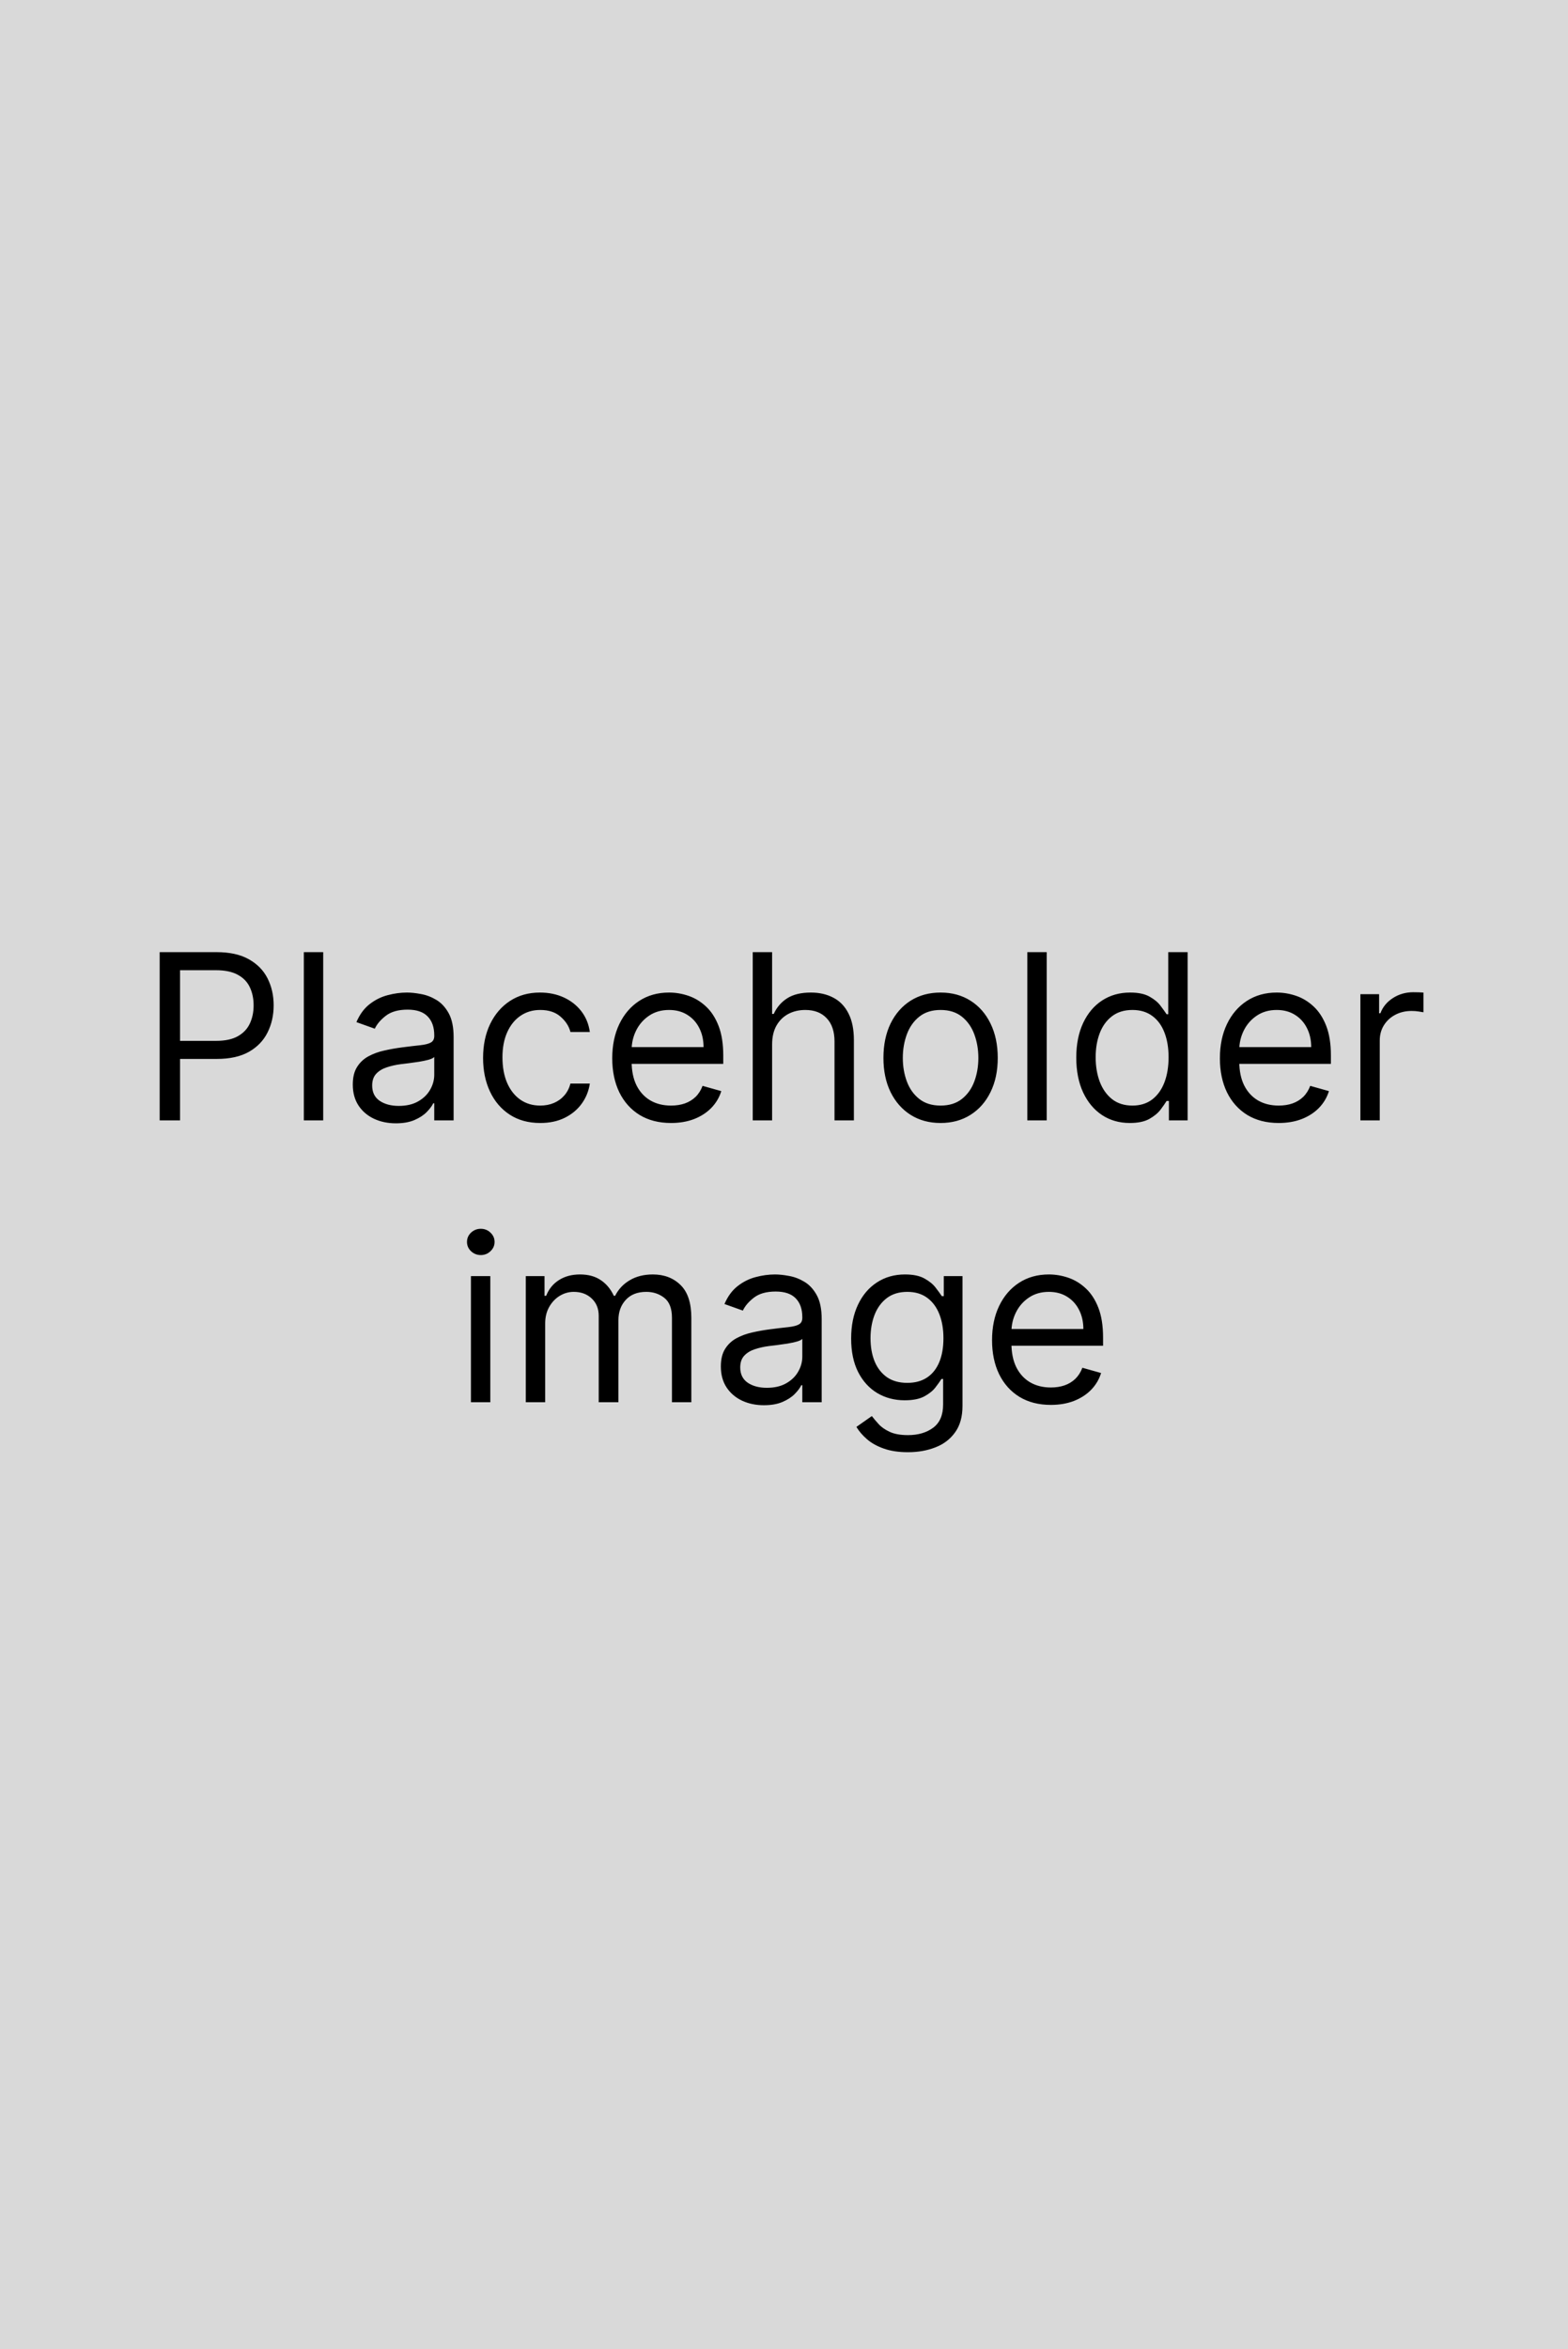 <svg width="217" height="325" viewBox="0 0 217 325" fill="none" xmlns="http://www.w3.org/2000/svg">
<rect width="217" height="325" fill="#D9D9D9"/>
<path d="M22.099 155V131.727H29.963C31.789 131.727 33.281 132.057 34.44 132.716C35.607 133.367 36.471 134.25 37.031 135.364C37.592 136.477 37.872 137.72 37.872 139.091C37.872 140.462 37.592 141.708 37.031 142.83C36.478 143.951 35.622 144.845 34.463 145.511C33.304 146.17 31.819 146.5 30.009 146.5H24.372V144H29.918C31.168 144 32.171 143.784 32.929 143.352C33.687 142.92 34.236 142.337 34.577 141.602C34.925 140.86 35.099 140.023 35.099 139.091C35.099 138.159 34.925 137.326 34.577 136.591C34.236 135.856 33.683 135.28 32.918 134.864C32.153 134.439 31.137 134.227 29.872 134.227H24.918V155H22.099ZM44.73 131.727V155H42.048V131.727H44.73ZM54.778 155.409C53.672 155.409 52.669 155.201 51.767 154.784C50.865 154.36 50.15 153.75 49.619 152.955C49.089 152.152 48.824 151.182 48.824 150.045C48.824 149.045 49.021 148.235 49.415 147.614C49.809 146.985 50.335 146.492 50.994 146.136C51.653 145.78 52.381 145.515 53.176 145.341C53.979 145.159 54.786 145.015 55.597 144.909C56.657 144.773 57.517 144.67 58.176 144.602C58.843 144.527 59.328 144.402 59.631 144.227C59.941 144.053 60.097 143.75 60.097 143.318V143.227C60.097 142.106 59.79 141.235 59.176 140.614C58.57 139.992 57.65 139.682 56.415 139.682C55.135 139.682 54.131 139.962 53.403 140.523C52.676 141.083 52.165 141.682 51.869 142.318L49.324 141.409C49.778 140.348 50.385 139.523 51.142 138.932C51.907 138.333 52.74 137.917 53.642 137.682C54.551 137.439 55.445 137.318 56.324 137.318C56.885 137.318 57.528 137.386 58.256 137.523C58.99 137.652 59.699 137.92 60.381 138.33C61.07 138.739 61.642 139.356 62.097 140.182C62.551 141.008 62.778 142.114 62.778 143.5V155H60.097V152.636H59.96C59.778 153.015 59.475 153.42 59.051 153.852C58.627 154.284 58.062 154.652 57.358 154.955C56.653 155.258 55.794 155.409 54.778 155.409ZM55.188 153C56.248 153 57.142 152.792 57.869 152.375C58.604 151.958 59.157 151.42 59.528 150.761C59.907 150.102 60.097 149.409 60.097 148.682V146.227C59.983 146.364 59.733 146.489 59.347 146.602C58.968 146.708 58.528 146.803 58.028 146.886C57.536 146.962 57.055 147.03 56.585 147.091C56.123 147.144 55.748 147.189 55.46 147.227C54.763 147.318 54.112 147.466 53.506 147.67C52.907 147.867 52.422 148.167 52.051 148.568C51.688 148.962 51.506 149.5 51.506 150.182C51.506 151.114 51.85 151.818 52.54 152.295C53.237 152.765 54.119 153 55.188 153ZM74.764 155.364C73.128 155.364 71.719 154.977 70.537 154.205C69.355 153.432 68.446 152.367 67.81 151.011C67.173 149.655 66.855 148.106 66.855 146.364C66.855 144.591 67.181 143.027 67.832 141.67C68.492 140.307 69.408 139.242 70.582 138.477C71.764 137.705 73.143 137.318 74.719 137.318C75.946 137.318 77.052 137.545 78.037 138C79.022 138.455 79.829 139.091 80.457 139.909C81.086 140.727 81.476 141.682 81.628 142.773H78.946C78.742 141.977 78.287 141.273 77.582 140.659C76.885 140.038 75.946 139.727 74.764 139.727C73.719 139.727 72.802 140 72.014 140.545C71.234 141.083 70.624 141.845 70.185 142.83C69.753 143.807 69.537 144.955 69.537 146.273C69.537 147.621 69.749 148.795 70.173 149.795C70.605 150.795 71.211 151.572 71.992 152.125C72.779 152.678 73.704 152.955 74.764 152.955C75.461 152.955 76.094 152.833 76.662 152.591C77.23 152.348 77.711 152 78.105 151.545C78.499 151.091 78.779 150.545 78.946 149.909H81.628C81.476 150.939 81.101 151.867 80.503 152.693C79.912 153.511 79.128 154.163 78.151 154.648C77.181 155.125 76.052 155.364 74.764 155.364ZM92.867 155.364C91.185 155.364 89.734 154.992 88.514 154.25C87.302 153.5 86.367 152.455 85.707 151.114C85.056 149.765 84.73 148.197 84.73 146.409C84.73 144.621 85.056 143.045 85.707 141.682C86.367 140.311 87.283 139.242 88.457 138.477C89.639 137.705 91.018 137.318 92.594 137.318C93.503 137.318 94.401 137.47 95.287 137.773C96.173 138.076 96.98 138.568 97.707 139.25C98.435 139.924 99.014 140.818 99.446 141.932C99.878 143.045 100.094 144.417 100.094 146.045V147.182H86.639V144.864H97.367C97.367 143.879 97.169 143 96.776 142.227C96.389 141.455 95.836 140.845 95.117 140.398C94.404 139.951 93.563 139.727 92.594 139.727C91.526 139.727 90.601 139.992 89.821 140.523C89.048 141.045 88.454 141.727 88.037 142.568C87.62 143.409 87.412 144.311 87.412 145.273V146.818C87.412 148.136 87.639 149.254 88.094 150.17C88.556 151.08 89.196 151.773 90.014 152.25C90.832 152.72 91.783 152.955 92.867 152.955C93.571 152.955 94.207 152.856 94.776 152.659C95.351 152.455 95.847 152.152 96.264 151.75C96.681 151.341 97.003 150.833 97.23 150.227L99.821 150.955C99.548 151.833 99.09 152.606 98.446 153.273C97.802 153.932 97.007 154.447 96.06 154.818C95.113 155.182 94.048 155.364 92.867 155.364ZM106.855 144.5V155H104.173V131.727H106.855V140.273H107.082C107.491 139.371 108.105 138.655 108.923 138.125C109.749 137.587 110.848 137.318 112.219 137.318C113.408 137.318 114.45 137.557 115.344 138.034C116.238 138.504 116.931 139.227 117.423 140.205C117.923 141.174 118.173 142.409 118.173 143.909V155H115.491V144.091C115.491 142.705 115.132 141.633 114.412 140.875C113.7 140.11 112.711 139.727 111.446 139.727C110.567 139.727 109.779 139.913 109.082 140.284C108.393 140.655 107.848 141.197 107.446 141.909C107.052 142.621 106.855 143.485 106.855 144.5ZM130.17 155.364C128.595 155.364 127.212 154.989 126.023 154.239C124.841 153.489 123.917 152.439 123.25 151.091C122.591 149.742 122.261 148.167 122.261 146.364C122.261 144.545 122.591 142.958 123.25 141.602C123.917 140.246 124.841 139.193 126.023 138.443C127.212 137.693 128.595 137.318 130.17 137.318C131.746 137.318 133.125 137.693 134.307 138.443C135.496 139.193 136.42 140.246 137.08 141.602C137.746 142.958 138.08 144.545 138.08 146.364C138.08 148.167 137.746 149.742 137.08 151.091C136.42 152.439 135.496 153.489 134.307 154.239C133.125 154.989 131.746 155.364 130.17 155.364ZM130.17 152.955C131.367 152.955 132.352 152.648 133.125 152.034C133.898 151.42 134.47 150.614 134.841 149.614C135.212 148.614 135.398 147.53 135.398 146.364C135.398 145.197 135.212 144.11 134.841 143.102C134.47 142.095 133.898 141.28 133.125 140.659C132.352 140.038 131.367 139.727 130.17 139.727C128.973 139.727 127.989 140.038 127.216 140.659C126.443 141.28 125.871 142.095 125.5 143.102C125.129 144.11 124.943 145.197 124.943 146.364C124.943 147.53 125.129 148.614 125.5 149.614C125.871 150.614 126.443 151.42 127.216 152.034C127.989 152.648 128.973 152.955 130.17 152.955ZM144.855 131.727V155H142.173V131.727H144.855ZM156.358 155.364C154.903 155.364 153.619 154.996 152.506 154.261C151.392 153.519 150.521 152.473 149.892 151.125C149.263 149.769 148.949 148.167 148.949 146.318C148.949 144.485 149.263 142.894 149.892 141.545C150.521 140.197 151.396 139.155 152.517 138.42C153.638 137.686 154.934 137.318 156.403 137.318C157.54 137.318 158.438 137.508 159.097 137.886C159.763 138.258 160.271 138.682 160.619 139.159C160.975 139.629 161.252 140.015 161.449 140.318H161.676V131.727H164.358V155H161.767V152.318H161.449C161.252 152.636 160.972 153.038 160.608 153.523C160.244 154 159.725 154.428 159.051 154.807C158.377 155.178 157.479 155.364 156.358 155.364ZM156.722 152.955C157.797 152.955 158.706 152.674 159.449 152.114C160.191 151.545 160.756 150.761 161.142 149.761C161.528 148.754 161.722 147.591 161.722 146.273C161.722 144.97 161.532 143.83 161.153 142.852C160.775 141.867 160.214 141.102 159.472 140.557C158.729 140.004 157.813 139.727 156.722 139.727C155.585 139.727 154.638 140.019 153.881 140.602C153.131 141.178 152.566 141.962 152.188 142.955C151.816 143.939 151.631 145.045 151.631 146.273C151.631 147.515 151.82 148.644 152.199 149.659C152.585 150.667 153.153 151.47 153.903 152.068C154.661 152.659 155.6 152.955 156.722 152.955ZM176.96 155.364C175.278 155.364 173.828 154.992 172.608 154.25C171.396 153.5 170.46 152.455 169.801 151.114C169.15 149.765 168.824 148.197 168.824 146.409C168.824 144.621 169.15 143.045 169.801 141.682C170.46 140.311 171.377 139.242 172.551 138.477C173.733 137.705 175.112 137.318 176.688 137.318C177.597 137.318 178.494 137.47 179.381 137.773C180.267 138.076 181.074 138.568 181.801 139.25C182.528 139.924 183.108 140.818 183.54 141.932C183.972 143.045 184.188 144.417 184.188 146.045V147.182H170.733V144.864H181.46C181.46 143.879 181.263 143 180.869 142.227C180.483 141.455 179.93 140.845 179.21 140.398C178.498 139.951 177.657 139.727 176.688 139.727C175.619 139.727 174.695 139.992 173.915 140.523C173.142 141.045 172.547 141.727 172.131 142.568C171.714 143.409 171.506 144.311 171.506 145.273V146.818C171.506 148.136 171.733 149.254 172.188 150.17C172.65 151.08 173.29 151.773 174.108 152.25C174.926 152.72 175.877 152.955 176.96 152.955C177.665 152.955 178.301 152.856 178.869 152.659C179.445 152.455 179.941 152.152 180.358 151.75C180.775 151.341 181.097 150.833 181.324 150.227L183.915 150.955C183.642 151.833 183.184 152.606 182.54 153.273C181.896 153.932 181.1 154.447 180.153 154.818C179.206 155.182 178.142 155.364 176.96 155.364ZM188.267 155V137.545H190.858V140.182H191.04C191.358 139.318 191.934 138.617 192.767 138.08C193.6 137.542 194.54 137.273 195.585 137.273C195.782 137.273 196.028 137.277 196.324 137.284C196.619 137.292 196.843 137.303 196.994 137.318V140.045C196.903 140.023 196.695 139.989 196.369 139.943C196.051 139.89 195.714 139.864 195.358 139.864C194.509 139.864 193.752 140.042 193.085 140.398C192.426 140.746 191.903 141.231 191.517 141.852C191.138 142.466 190.949 143.167 190.949 143.955V155H188.267ZM65.173 194V176.545H67.855V194H65.173ZM66.537 173.636C66.014 173.636 65.563 173.458 65.185 173.102C64.813 172.746 64.628 172.318 64.628 171.818C64.628 171.318 64.813 170.89 65.185 170.534C65.563 170.178 66.014 170 66.537 170C67.06 170 67.507 170.178 67.878 170.534C68.257 170.89 68.446 171.318 68.446 171.818C68.446 172.318 68.257 172.746 67.878 173.102C67.507 173.458 67.06 173.636 66.537 173.636ZM72.767 194V176.545H75.358V179.273H75.585C75.949 178.341 76.536 177.617 77.347 177.102C78.157 176.58 79.131 176.318 80.267 176.318C81.419 176.318 82.377 176.58 83.142 177.102C83.915 177.617 84.517 178.341 84.949 179.273H85.131C85.578 178.371 86.248 177.655 87.142 177.125C88.036 176.587 89.108 176.318 90.358 176.318C91.919 176.318 93.195 176.807 94.188 177.784C95.18 178.754 95.676 180.265 95.676 182.318V194H92.994V182.318C92.994 181.03 92.642 180.11 91.938 179.557C91.233 179.004 90.403 178.727 89.449 178.727C88.222 178.727 87.271 179.098 86.597 179.841C85.922 180.576 85.585 181.508 85.585 182.636V194H82.858V182.045C82.858 181.053 82.536 180.254 81.892 179.648C81.248 179.034 80.419 178.727 79.403 178.727C78.706 178.727 78.055 178.913 77.449 179.284C76.85 179.655 76.365 180.17 75.994 180.83C75.631 181.481 75.449 182.235 75.449 183.091V194H72.767ZM105.716 194.409C104.61 194.409 103.606 194.201 102.705 193.784C101.803 193.36 101.087 192.75 100.557 191.955C100.027 191.152 99.761 190.182 99.761 189.045C99.761 188.045 99.958 187.235 100.352 186.614C100.746 185.985 101.273 185.492 101.932 185.136C102.591 184.78 103.318 184.515 104.114 184.341C104.917 184.159 105.723 184.015 106.534 183.909C107.595 183.773 108.455 183.67 109.114 183.602C109.78 183.527 110.265 183.402 110.568 183.227C110.879 183.053 111.034 182.75 111.034 182.318V182.227C111.034 181.106 110.727 180.235 110.114 179.614C109.508 178.992 108.587 178.682 107.352 178.682C106.072 178.682 105.068 178.962 104.341 179.523C103.614 180.083 103.102 180.682 102.807 181.318L100.261 180.409C100.716 179.348 101.322 178.523 102.08 177.932C102.845 177.333 103.678 176.917 104.58 176.682C105.489 176.439 106.383 176.318 107.261 176.318C107.822 176.318 108.466 176.386 109.193 176.523C109.928 176.652 110.636 176.92 111.318 177.33C112.008 177.739 112.58 178.356 113.034 179.182C113.489 180.008 113.716 181.114 113.716 182.5V194H111.034V191.636H110.898C110.716 192.015 110.413 192.42 109.989 192.852C109.564 193.284 109 193.652 108.295 193.955C107.591 194.258 106.731 194.409 105.716 194.409ZM106.125 192C107.186 192 108.08 191.792 108.807 191.375C109.542 190.958 110.095 190.42 110.466 189.761C110.845 189.102 111.034 188.409 111.034 187.682V185.227C110.92 185.364 110.67 185.489 110.284 185.602C109.905 185.708 109.466 185.803 108.966 185.886C108.473 185.962 107.992 186.03 107.523 186.091C107.061 186.144 106.686 186.189 106.398 186.227C105.701 186.318 105.049 186.466 104.443 186.67C103.845 186.867 103.36 187.167 102.989 187.568C102.625 187.962 102.443 188.5 102.443 189.182C102.443 190.114 102.788 190.818 103.477 191.295C104.174 191.765 105.057 192 106.125 192ZM125.656 200.909C124.361 200.909 123.247 200.742 122.315 200.409C121.384 200.083 120.607 199.652 119.986 199.114C119.372 198.583 118.884 198.015 118.52 197.409L120.656 195.909C120.899 196.227 121.205 196.591 121.577 197C121.948 197.417 122.455 197.777 123.099 198.08C123.751 198.39 124.603 198.545 125.656 198.545C127.065 198.545 128.228 198.205 129.145 197.523C130.062 196.841 130.52 195.773 130.52 194.318V190.773H130.293C130.096 191.091 129.815 191.485 129.452 191.955C129.096 192.417 128.58 192.83 127.906 193.193C127.24 193.549 126.338 193.727 125.202 193.727C123.793 193.727 122.527 193.394 121.406 192.727C120.293 192.061 119.41 191.091 118.759 189.818C118.115 188.545 117.793 187 117.793 185.182C117.793 183.394 118.107 181.837 118.736 180.511C119.365 179.178 120.24 178.148 121.361 177.42C122.482 176.686 123.777 176.318 125.247 176.318C126.384 176.318 127.285 176.508 127.952 176.886C128.626 177.258 129.141 177.682 129.497 178.159C129.861 178.629 130.141 179.015 130.338 179.318H130.611V176.545H133.202V194.5C133.202 196 132.861 197.22 132.179 198.159C131.505 199.106 130.596 199.799 129.452 200.239C128.315 200.686 127.05 200.909 125.656 200.909ZM125.565 191.318C126.641 191.318 127.55 191.072 128.293 190.58C129.035 190.087 129.599 189.379 129.986 188.455C130.372 187.53 130.565 186.424 130.565 185.136C130.565 183.879 130.376 182.769 129.997 181.807C129.618 180.845 129.058 180.091 128.315 179.545C127.573 179 126.656 178.727 125.565 178.727C124.429 178.727 123.482 179.015 122.724 179.591C121.974 180.167 121.41 180.939 121.031 181.909C120.66 182.879 120.474 183.955 120.474 185.136C120.474 186.348 120.664 187.42 121.043 188.352C121.429 189.277 121.997 190.004 122.747 190.534C123.505 191.057 124.444 191.318 125.565 191.318ZM145.429 194.364C143.747 194.364 142.296 193.992 141.077 193.25C139.865 192.5 138.929 191.455 138.27 190.114C137.618 188.765 137.293 187.197 137.293 185.409C137.293 183.621 137.618 182.045 138.27 180.682C138.929 179.311 139.846 178.242 141.02 177.477C142.202 176.705 143.58 176.318 145.156 176.318C146.065 176.318 146.963 176.47 147.849 176.773C148.736 177.076 149.543 177.568 150.27 178.25C150.997 178.924 151.577 179.818 152.009 180.932C152.44 182.045 152.656 183.417 152.656 185.045V186.182H139.202V183.864H149.929C149.929 182.879 149.732 182 149.338 181.227C148.952 180.455 148.399 179.845 147.679 179.398C146.967 178.951 146.126 178.727 145.156 178.727C144.088 178.727 143.164 178.992 142.384 179.523C141.611 180.045 141.016 180.727 140.599 181.568C140.183 182.409 139.974 183.311 139.974 184.273V185.818C139.974 187.136 140.202 188.254 140.656 189.17C141.118 190.08 141.759 190.773 142.577 191.25C143.395 191.72 144.346 191.955 145.429 191.955C146.134 191.955 146.77 191.856 147.338 191.659C147.914 191.455 148.41 191.152 148.827 190.75C149.243 190.341 149.565 189.833 149.793 189.227L152.384 189.955C152.111 190.833 151.652 191.606 151.009 192.273C150.365 192.932 149.569 193.447 148.622 193.818C147.675 194.182 146.611 194.364 145.429 194.364Z" fill="black"/>
</svg>
